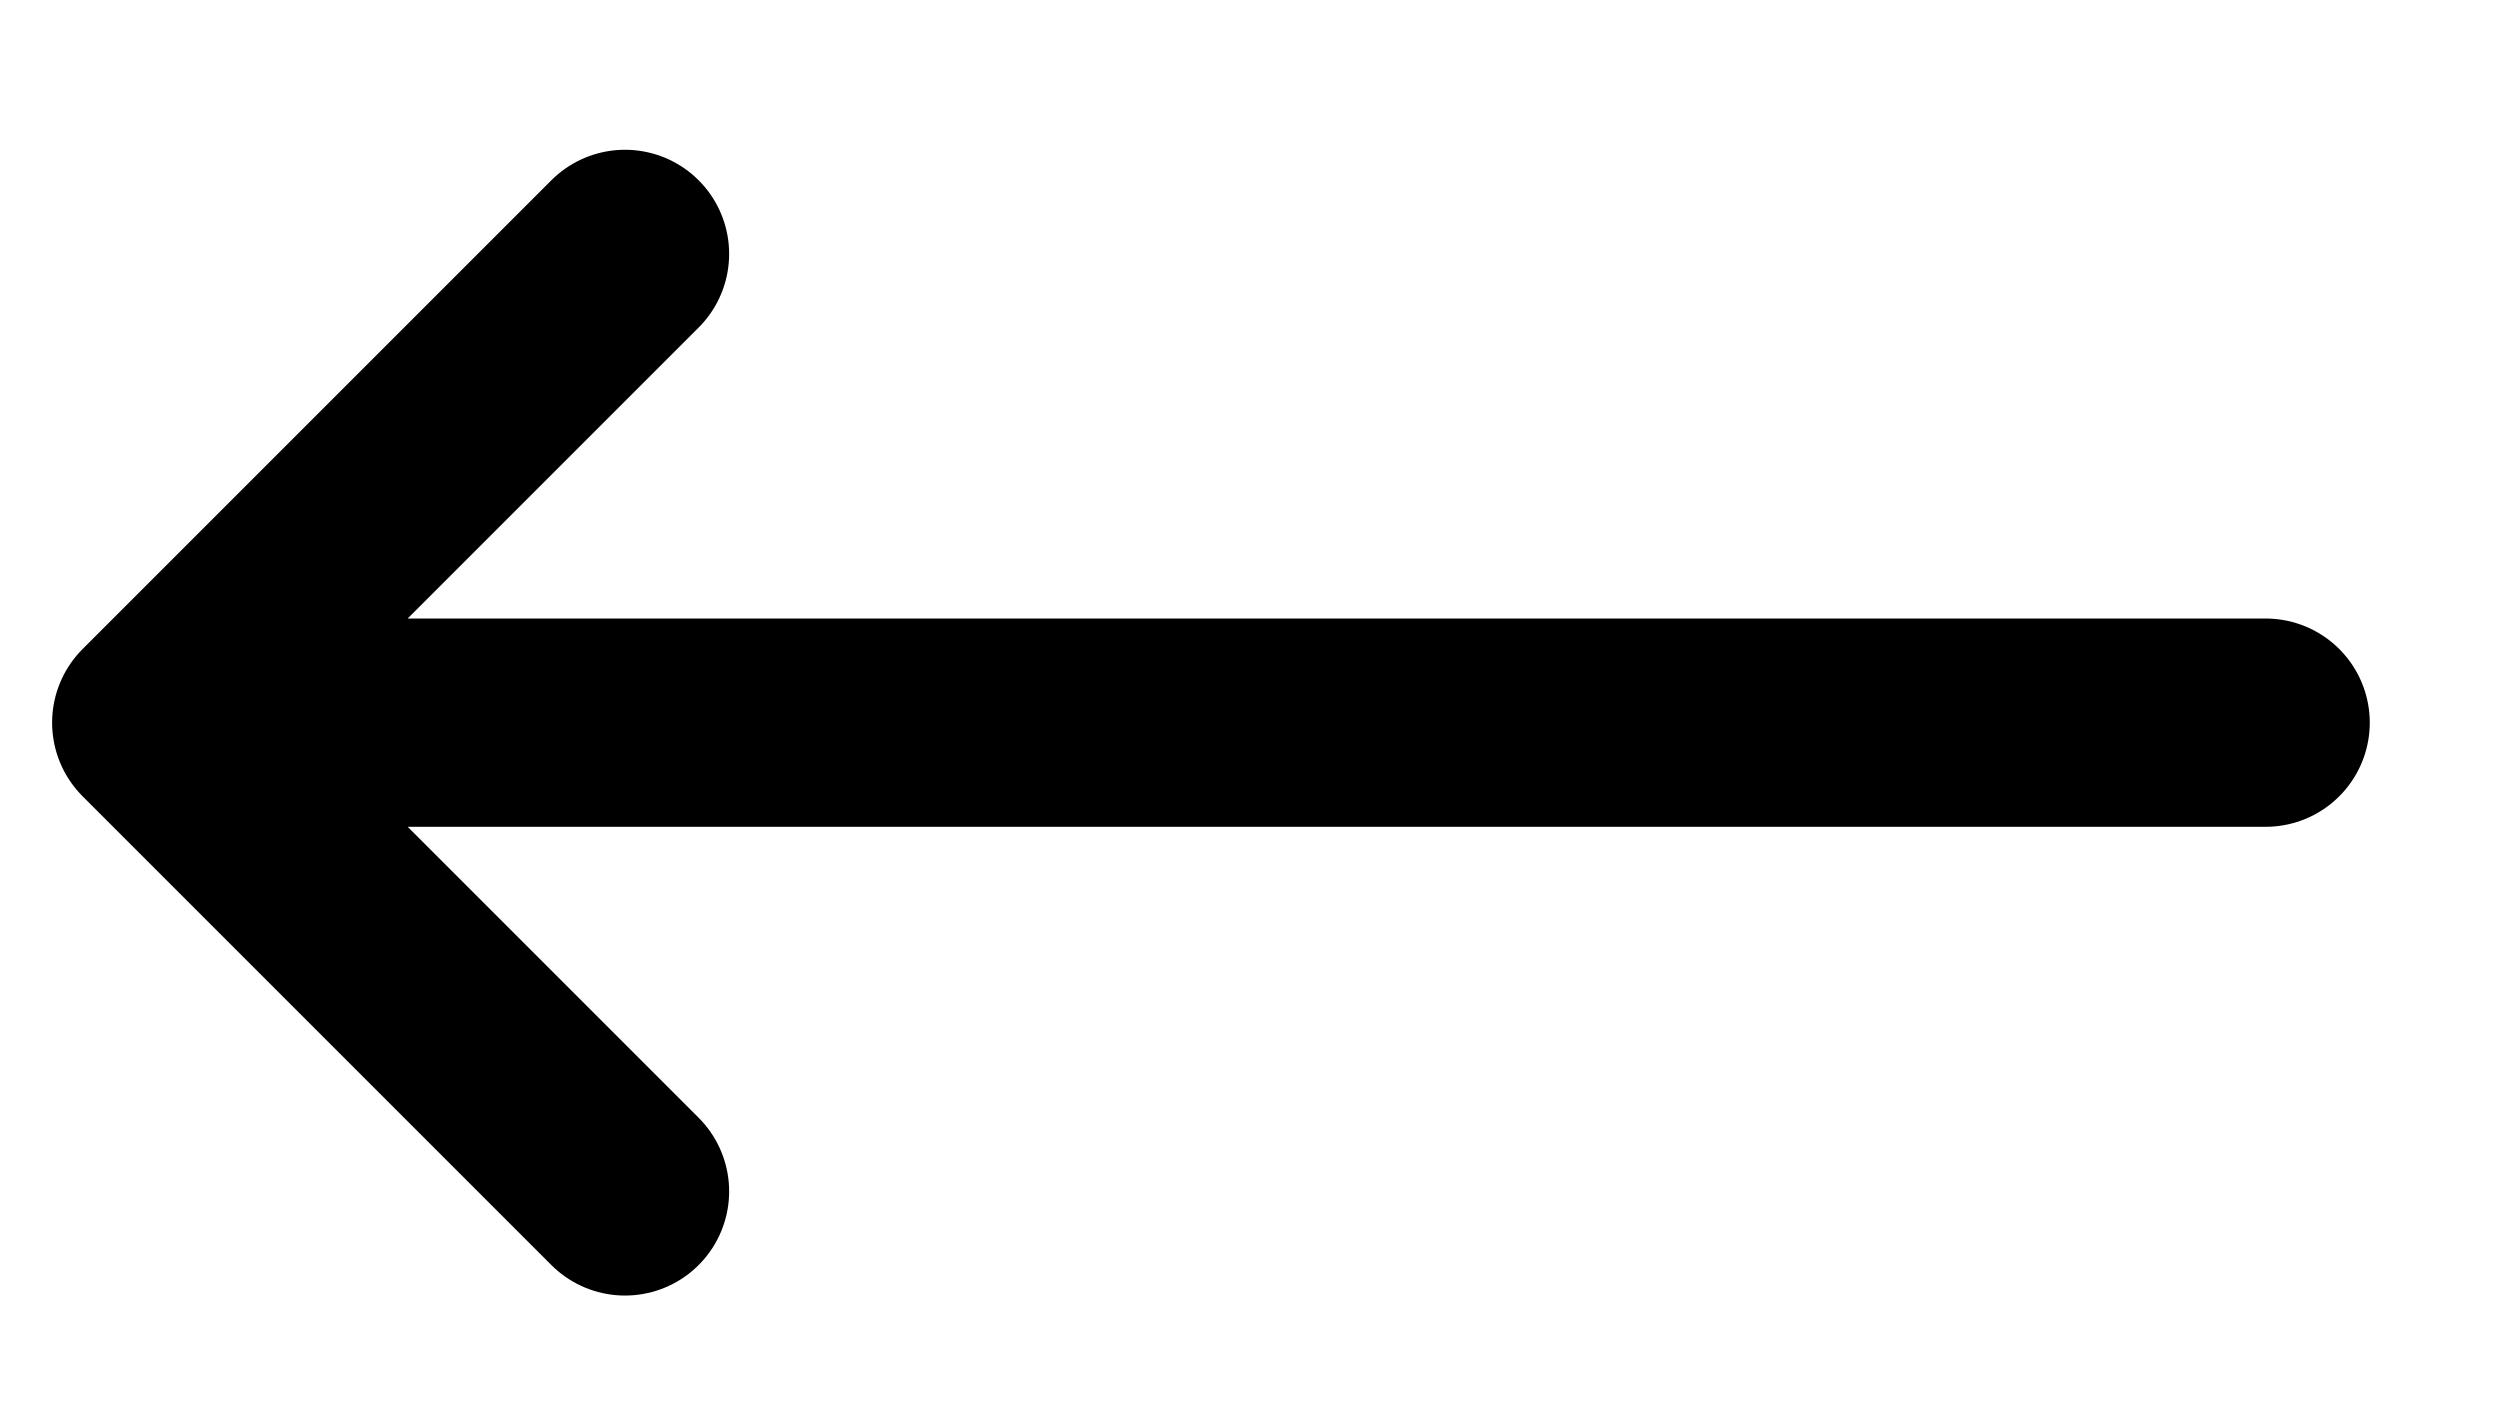 <svg width="16" height="9" viewBox="0 0 16 9" fill="none" xmlns="http://www.w3.org/2000/svg">
<path d="M1 4.625L4 1.625M1 4.625H14.5H1ZM1 4.625L4 7.625L1 4.625Z" stroke="black" stroke-width="1.333" stroke-linecap="round" stroke-linejoin="round"/>
</svg>
